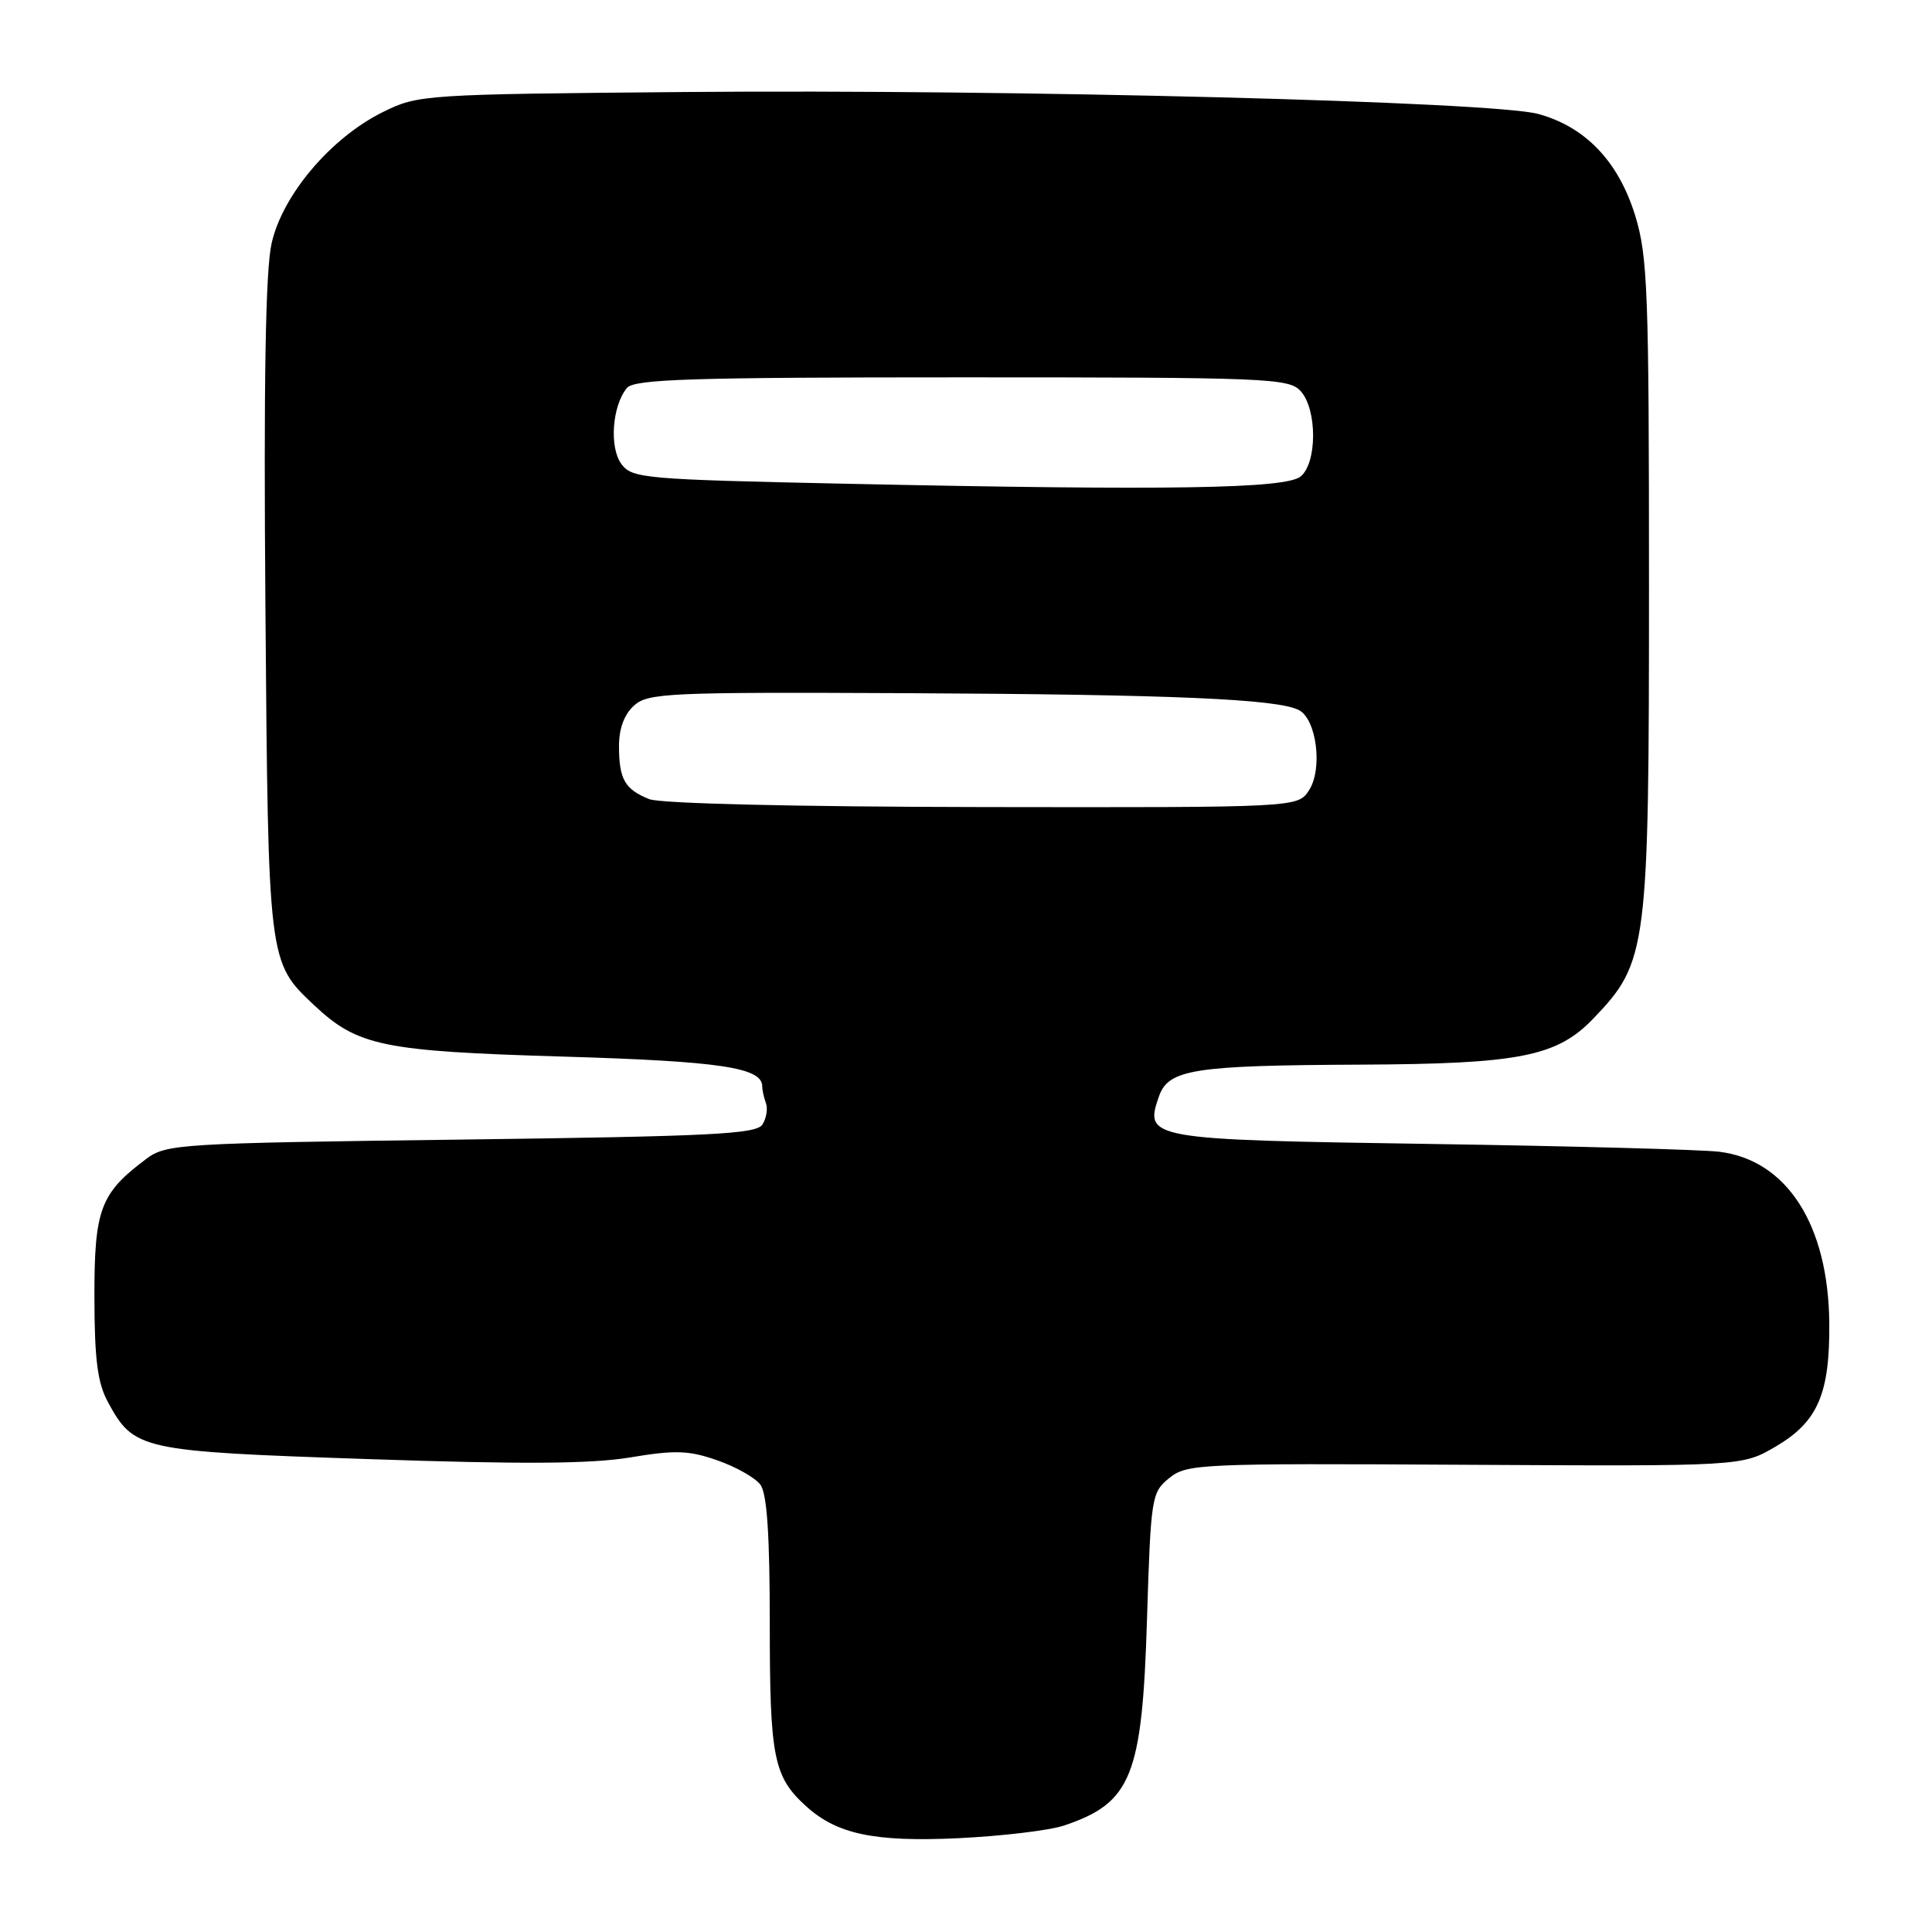 <?xml version="1.0" encoding="UTF-8" standalone="no"?>
<!DOCTYPE svg PUBLIC "-//W3C//DTD SVG 1.1//EN" "http://www.w3.org/Graphics/SVG/1.1/DTD/svg11.dtd" >
<svg xmlns="http://www.w3.org/2000/svg" xmlns:xlink="http://www.w3.org/1999/xlink" version="1.1" viewBox="0 0 256 256">
 <g >
 <path fill="currentColor"
d=" M 141.00 241.89 C 149.92 238.89 151.34 235.38 151.98 214.66 C 152.49 198.33 152.58 197.76 154.93 195.85 C 157.26 193.97 158.88 193.89 194.10 194.09 C 230.83 194.29 230.83 194.29 235.28 191.68 C 240.86 188.41 242.47 184.71 242.39 175.32 C 242.27 162.27 236.76 153.70 227.79 152.61 C 225.43 152.33 208.23 151.86 189.57 151.58 C 152.14 151.02 151.59 150.92 153.57 145.27 C 154.83 141.69 158.12 141.17 180.20 141.07 C 201.34 140.98 206.31 140.00 211.15 134.94 C 218.30 127.47 218.50 125.91 218.50 77.50 C 218.50 38.56 218.33 33.94 216.66 28.53 C 214.45 21.39 210.08 16.81 203.83 15.10 C 197.80 13.46 134.32 11.82 91.01 12.19 C 56.16 12.49 55.41 12.54 50.77 14.83 C 43.85 18.24 37.40 25.85 35.98 32.29 C 35.18 35.91 34.93 50.64 35.17 80.50 C 35.54 127.57 35.53 127.47 41.63 133.20 C 47.40 138.61 50.68 139.29 74.50 140.00 C 95.45 140.62 101.00 141.45 101.00 143.95 C 101.00 144.44 101.22 145.44 101.49 146.17 C 101.76 146.90 101.55 148.18 101.03 149.00 C 100.22 150.28 94.28 150.57 61.11 151.00 C 23.72 151.48 22.03 151.58 19.38 153.56 C 13.29 158.12 12.50 160.22 12.51 171.82 C 12.52 180.09 12.92 183.23 14.28 185.74 C 17.76 192.15 18.48 192.31 48.88 193.34 C 69.24 194.04 78.35 193.98 83.54 193.11 C 89.48 192.12 91.28 192.18 95.04 193.50 C 97.49 194.35 100.06 195.80 100.75 196.72 C 101.63 197.90 102.00 203.31 102.00 215.24 C 102.00 232.92 102.50 235.43 106.83 239.35 C 110.92 243.05 115.88 244.09 127.00 243.57 C 132.78 243.29 139.07 242.54 141.00 241.89 Z  M 86.03 105.89 C 82.80 104.60 82.03 103.26 82.02 98.90 C 82.01 96.57 82.70 94.68 84.00 93.50 C 85.86 91.82 88.47 91.70 120.25 91.85 C 155.34 92.02 169.27 92.62 172.11 94.09 C 174.46 95.30 175.29 101.90 173.45 104.72 C 171.95 107.00 171.95 107.00 130.23 106.94 C 105.29 106.90 87.51 106.48 86.03 105.89 Z  M 112.17 64.10 C 85.37 63.53 83.76 63.39 82.35 61.50 C 80.71 59.30 81.11 53.78 83.07 51.41 C 84.05 50.24 91.48 50.00 127.47 50.00 C 168.07 50.00 170.79 50.11 172.35 51.83 C 174.54 54.25 174.54 61.31 172.35 63.13 C 170.38 64.76 154.98 65.01 112.17 64.10 Z "/>
</g>
</svg>